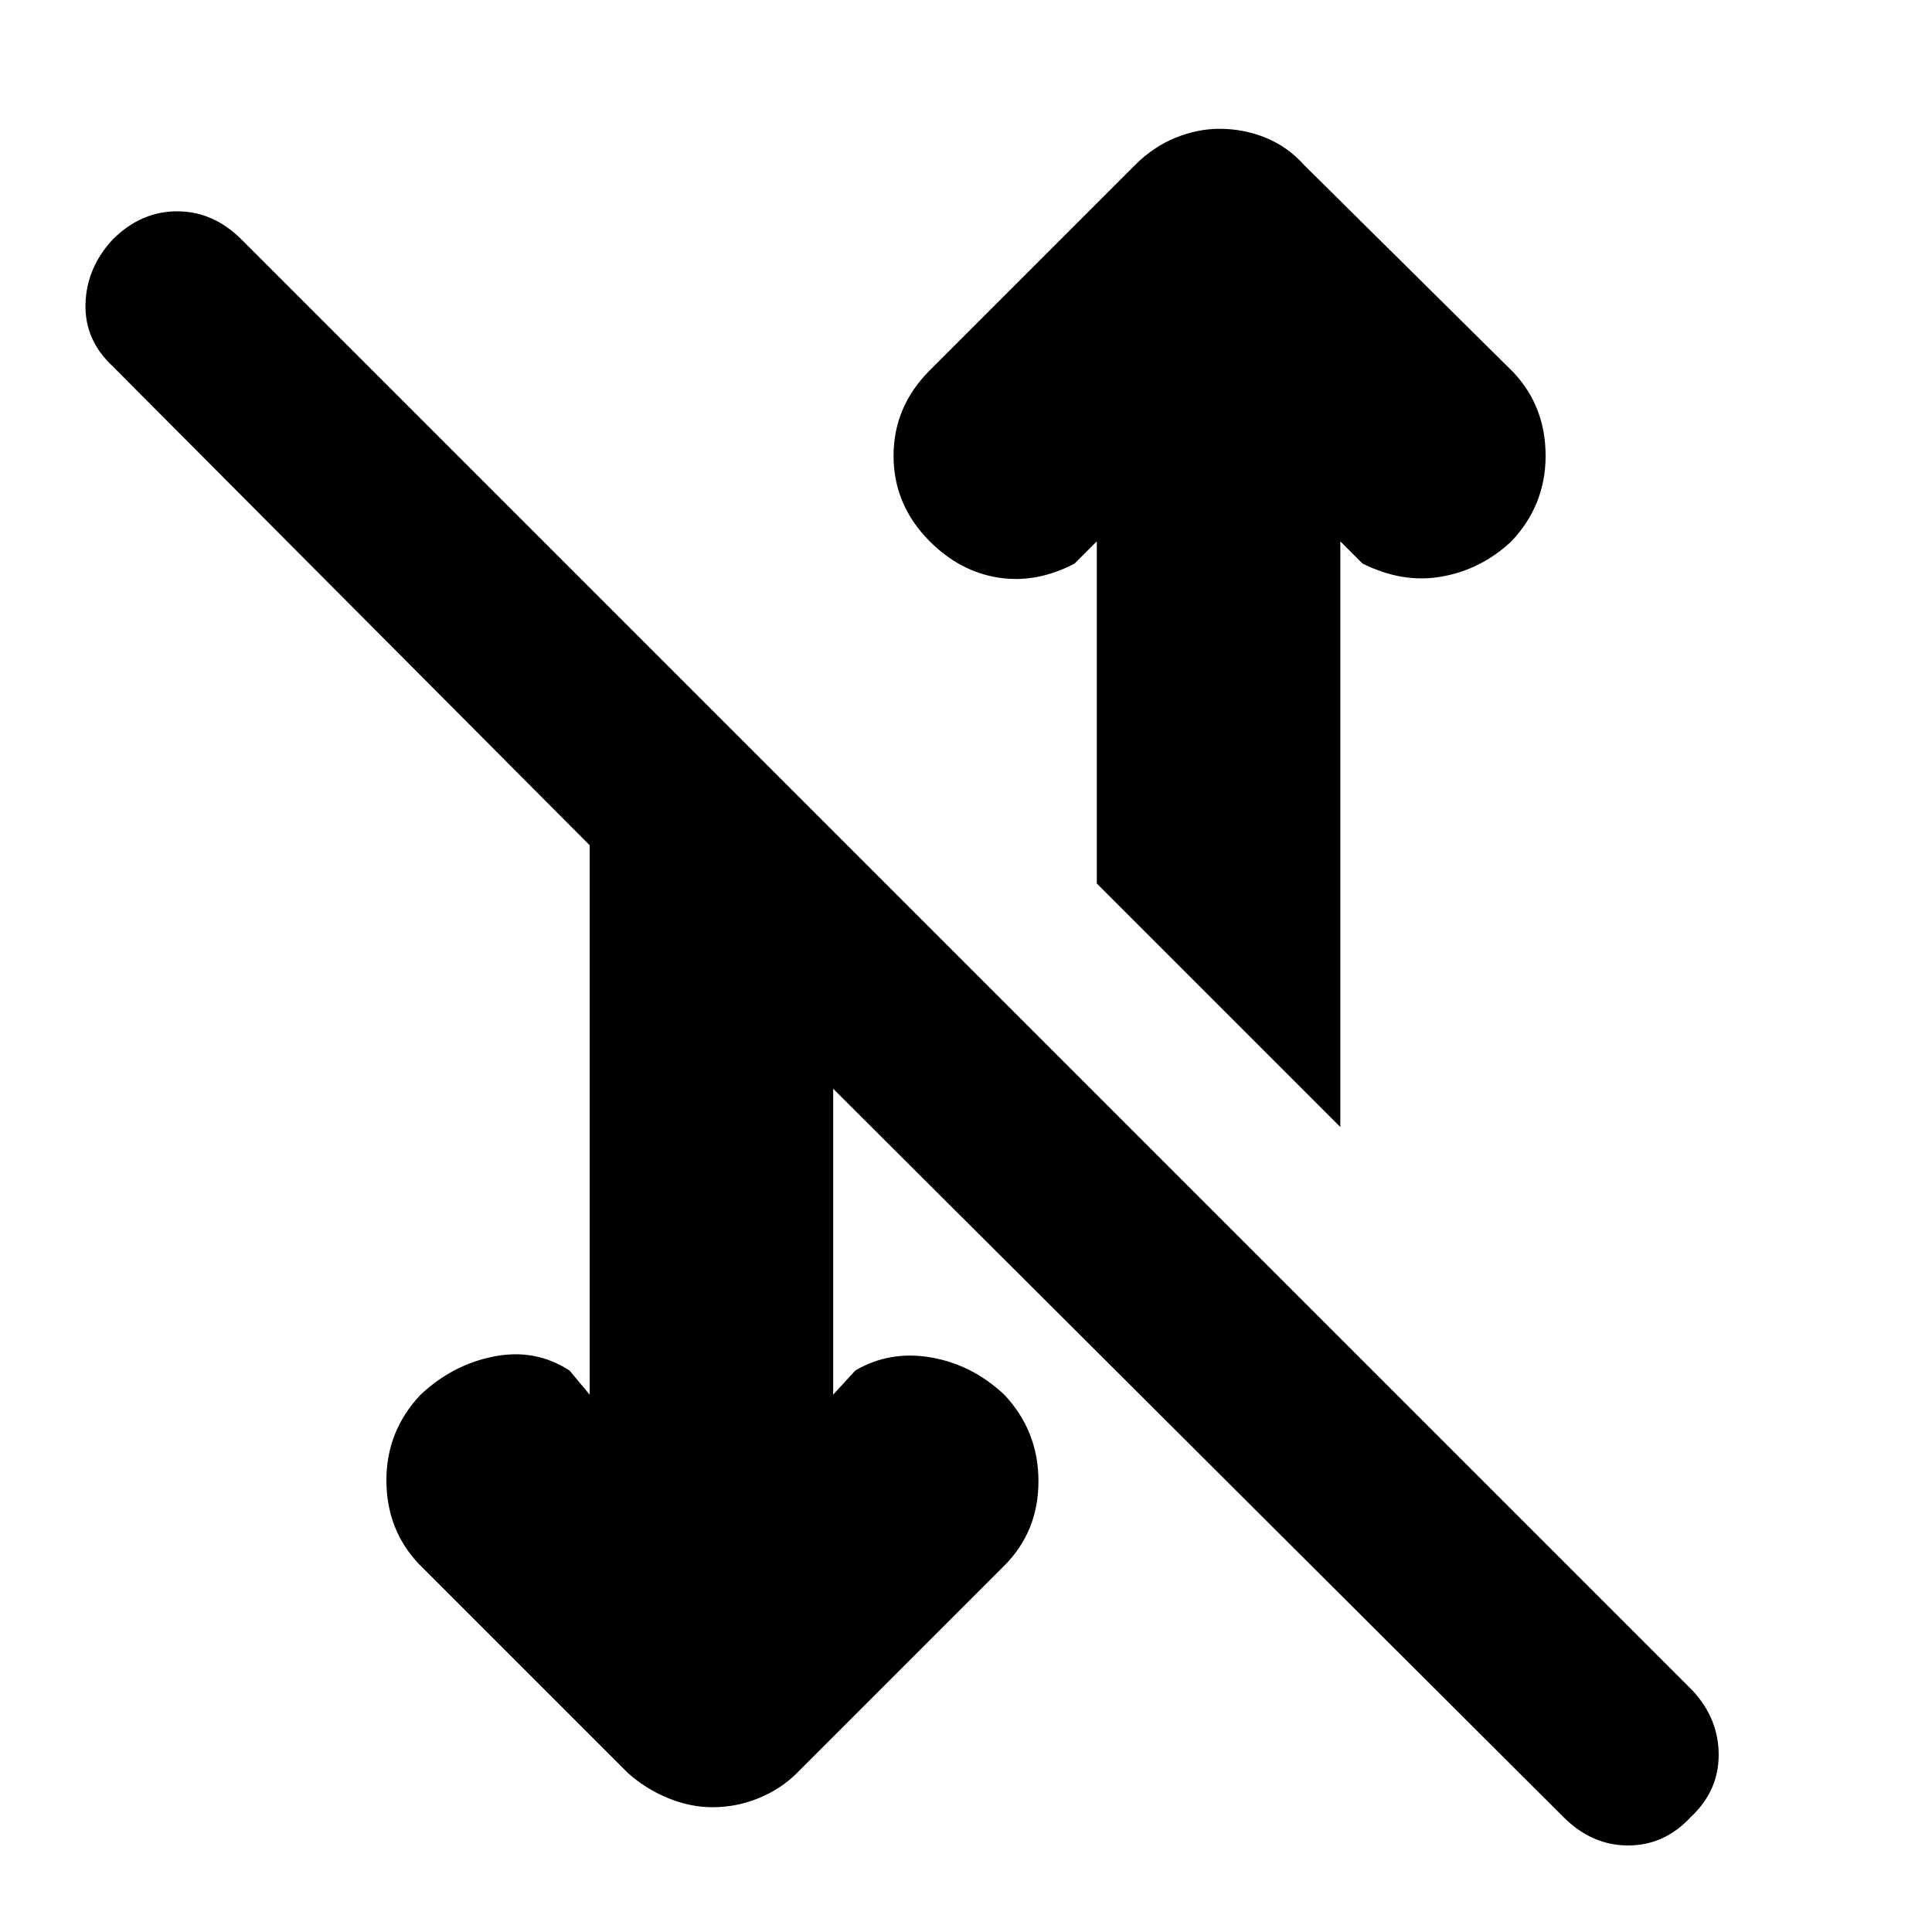 <svg xmlns="http://www.w3.org/2000/svg" height="24" width="24"><path d="m16.65 14-3.025-3.025v-4.25L13.35 7q-.475.25-.95.175-.475-.075-.85-.45-.45-.45-.45-1.063 0-.612.45-1.062l2.55-2.55q.225-.225.5-.338.275-.112.55-.112.3 0 .575.112.275.113.475.338l2.6 2.575q.4.425.4 1.037 0 .613-.425 1.063-.375.35-.862.437-.488.088-.988-.162l-.275-.275Zm2.775 8.575-9.075-9.05v3.8l.275-.3q.425-.25.937-.163.513.088.913.463.425.45.425 1.075t-.425 1.05L9.9 22.025q-.2.2-.475.312-.275.113-.575.113-.275 0-.55-.113-.275-.112-.5-.312l-2.6-2.6q-.4-.425-.4-1.038 0-.612.425-1.062.4-.375.913-.475.512-.1.937.175l.25.3V10.5L1.4 4.55q-.35-.325-.338-.775.013-.45.338-.8.35-.35.8-.35.45 0 .8.35L21.025 21q.325.35.325.8 0 .45-.35.775-.325.35-.775.35t-.8-.35Z"/></svg>